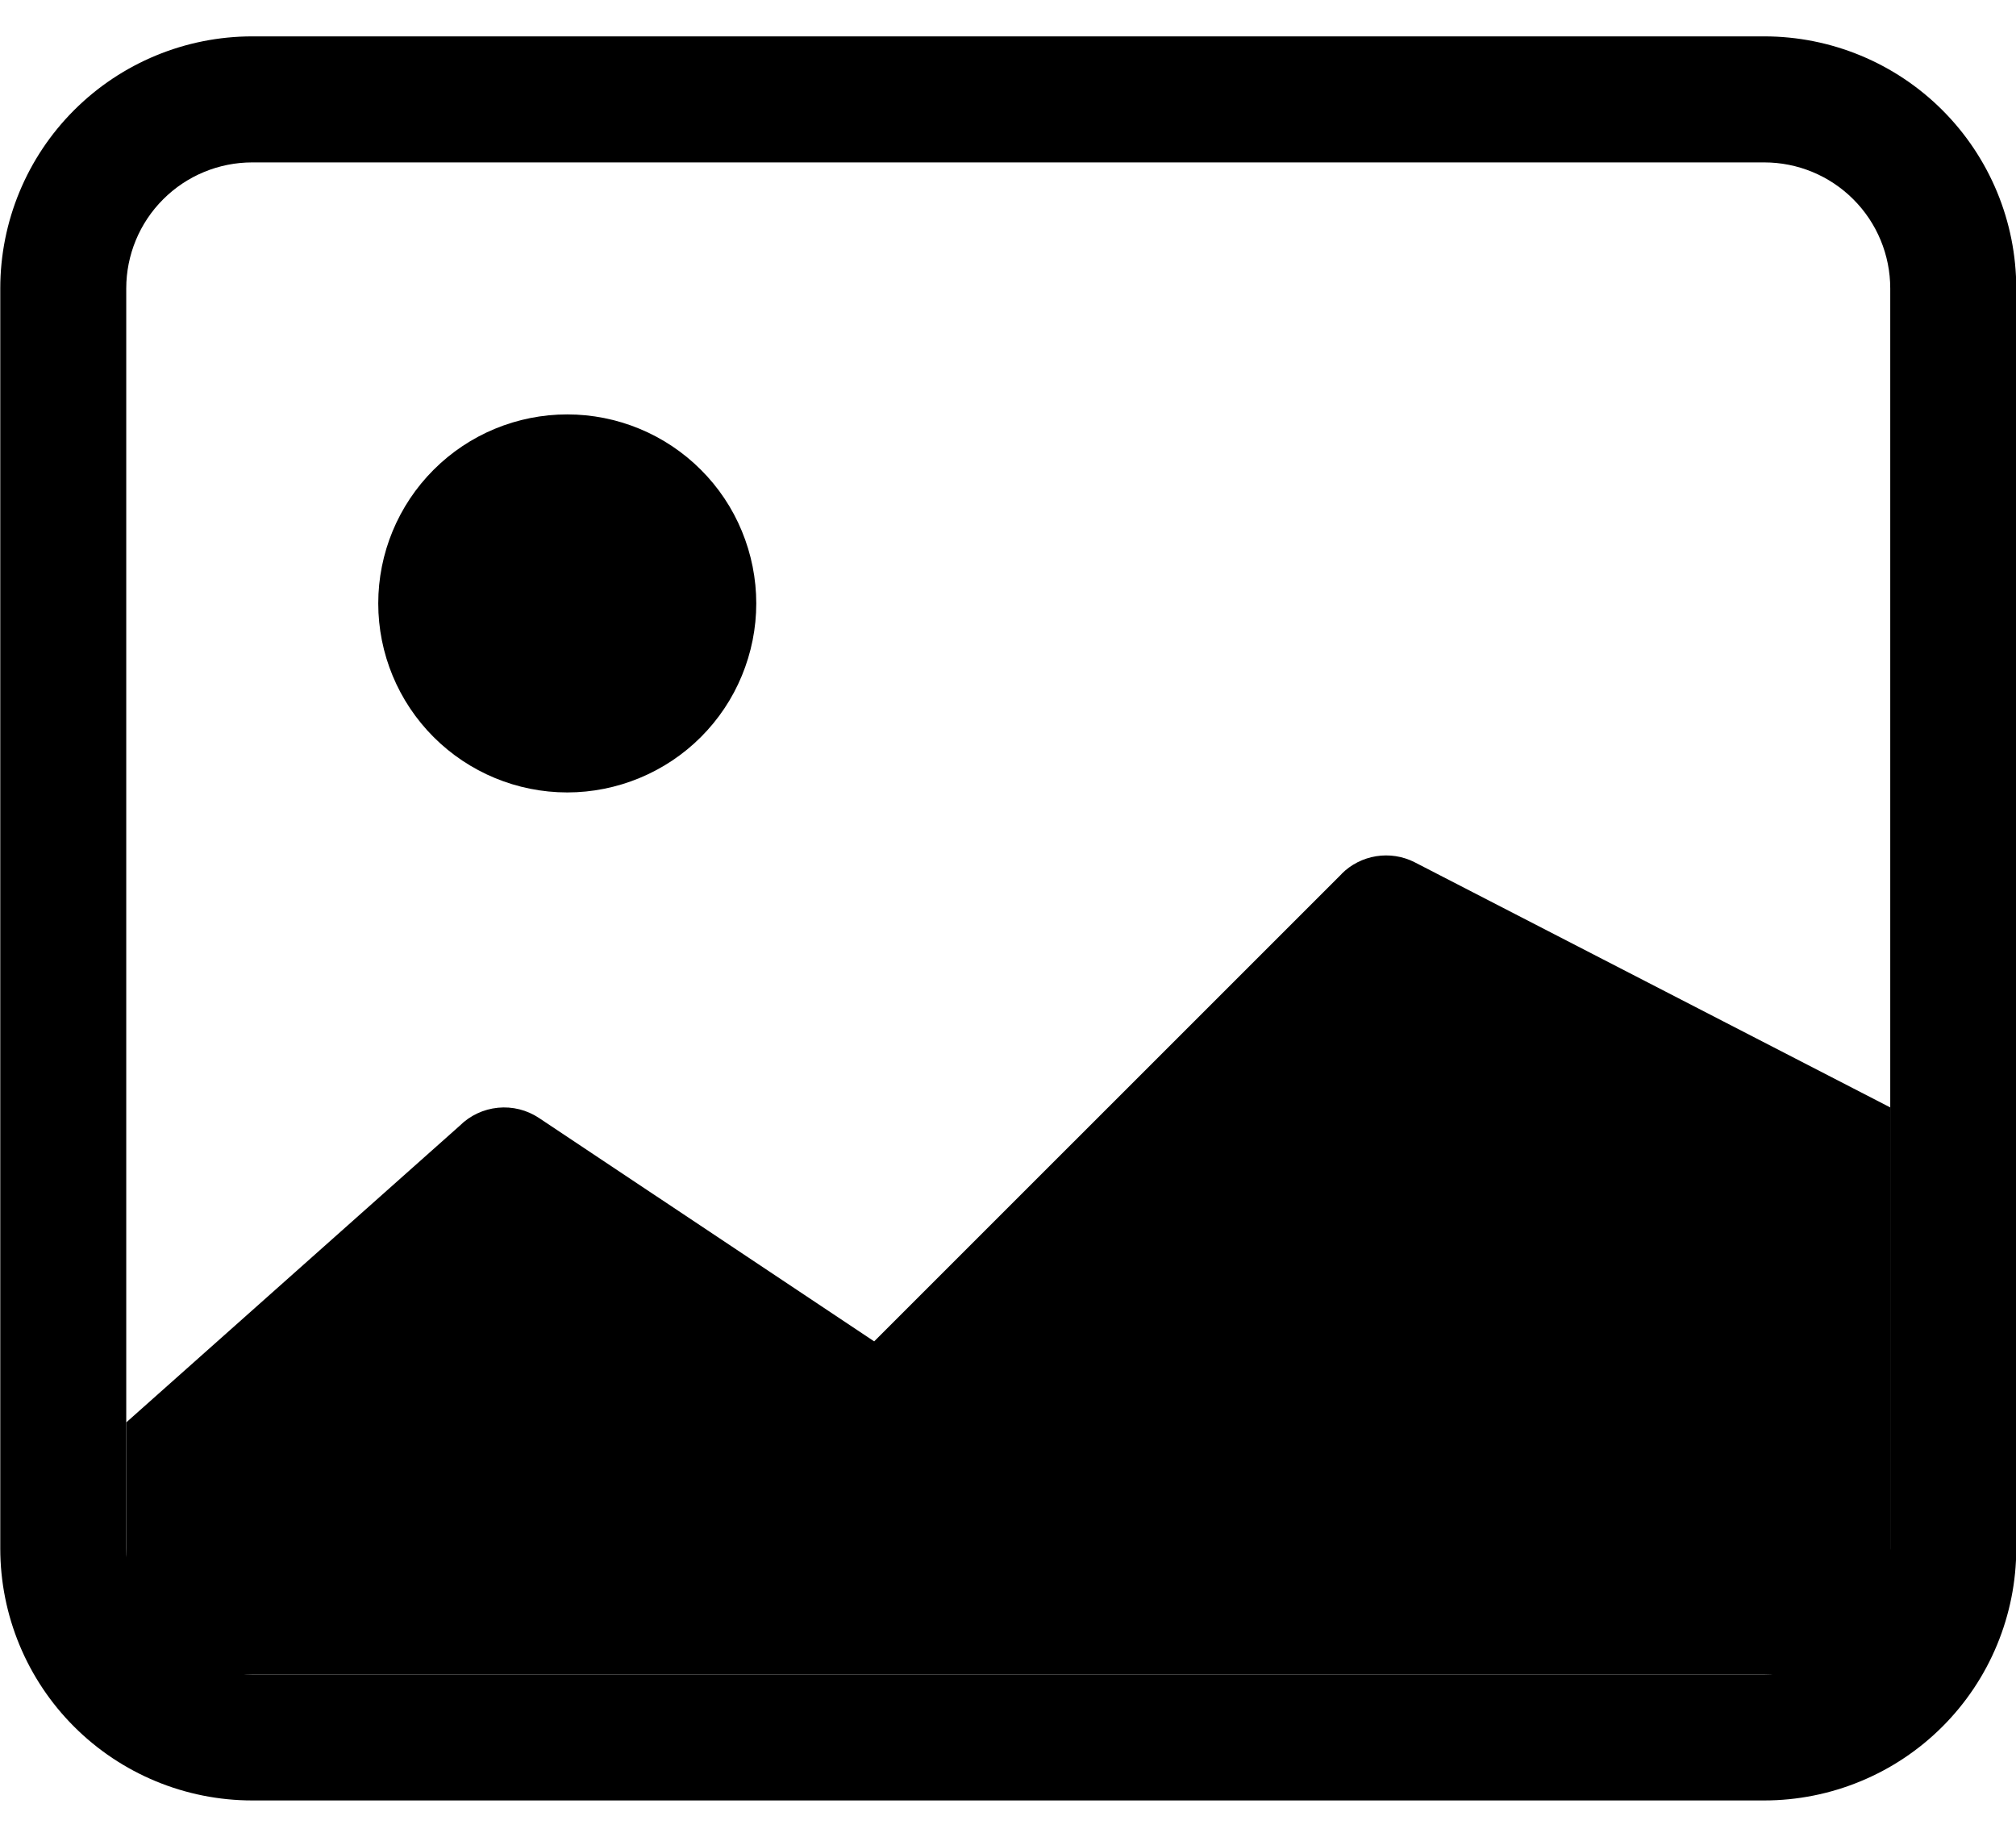 <svg width="45" height="41" viewBox="0 0 45 41" fill="none" xmlns="http://www.w3.org/2000/svg">
<path fill-rule="evenodd" clip-rule="evenodd" d="M39.381 3.625H5.631C4.885 3.625 4.169 3.921 3.642 4.449C3.114 4.976 2.818 5.692 2.818 6.438V34.562C2.818 35.308 3.114 36.024 3.642 36.551C4.169 37.079 4.885 37.375 5.631 37.375H39.381C40.127 37.375 40.842 37.079 41.369 36.551C41.897 36.024 42.193 35.308 42.193 34.562V6.438C42.193 5.692 41.897 4.976 41.369 4.449C40.842 3.921 40.127 3.625 39.381 3.625ZM5.631 0.812C4.139 0.812 2.708 1.405 1.653 2.46C0.598 3.515 0.006 4.946 0.006 6.438V34.562C0.006 36.054 0.598 37.485 1.653 38.54C2.708 39.595 4.139 40.188 5.631 40.188H39.381C40.119 40.188 40.851 40.042 41.533 39.759C42.216 39.477 42.836 39.062 43.358 38.54C43.88 38.018 44.295 37.398 44.577 36.715C44.86 36.033 45.006 35.301 45.006 34.562V6.438C45.006 4.946 44.413 3.515 43.358 2.46C42.303 1.405 40.873 0.812 39.381 0.812H5.631Z" fill="currentColor"/>
<path d="M29.948 19.504C30.156 19.296 30.425 19.159 30.717 19.112C31.008 19.065 31.307 19.111 31.57 19.243L42.193 24.719V37.375H2.818V31.75L10.26 25.129C10.49 24.9 10.792 24.758 11.115 24.726C11.438 24.694 11.762 24.775 12.032 24.955L19.513 29.941L29.948 19.507V19.504Z" fill="currentColor"/>
<path fill-rule="evenodd" clip-rule="evenodd" d="M12.662 17.688C13.216 17.688 13.764 17.578 14.276 17.366C14.788 17.154 15.253 16.844 15.645 16.452C16.037 16.06 16.348 15.595 16.559 15.083C16.771 14.571 16.881 14.023 16.881 13.469C16.881 12.915 16.771 12.366 16.559 11.854C16.348 11.342 16.037 10.877 15.645 10.486C15.253 10.094 14.788 9.783 14.276 9.571C13.764 9.359 13.216 9.25 12.662 9.25C11.543 9.25 10.47 9.694 9.679 10.486C8.888 11.277 8.443 12.35 8.443 13.469C8.443 14.588 8.888 15.661 9.679 16.452C10.47 17.243 11.543 17.688 12.662 17.688Z" fill="currentColor"/>
</svg>
